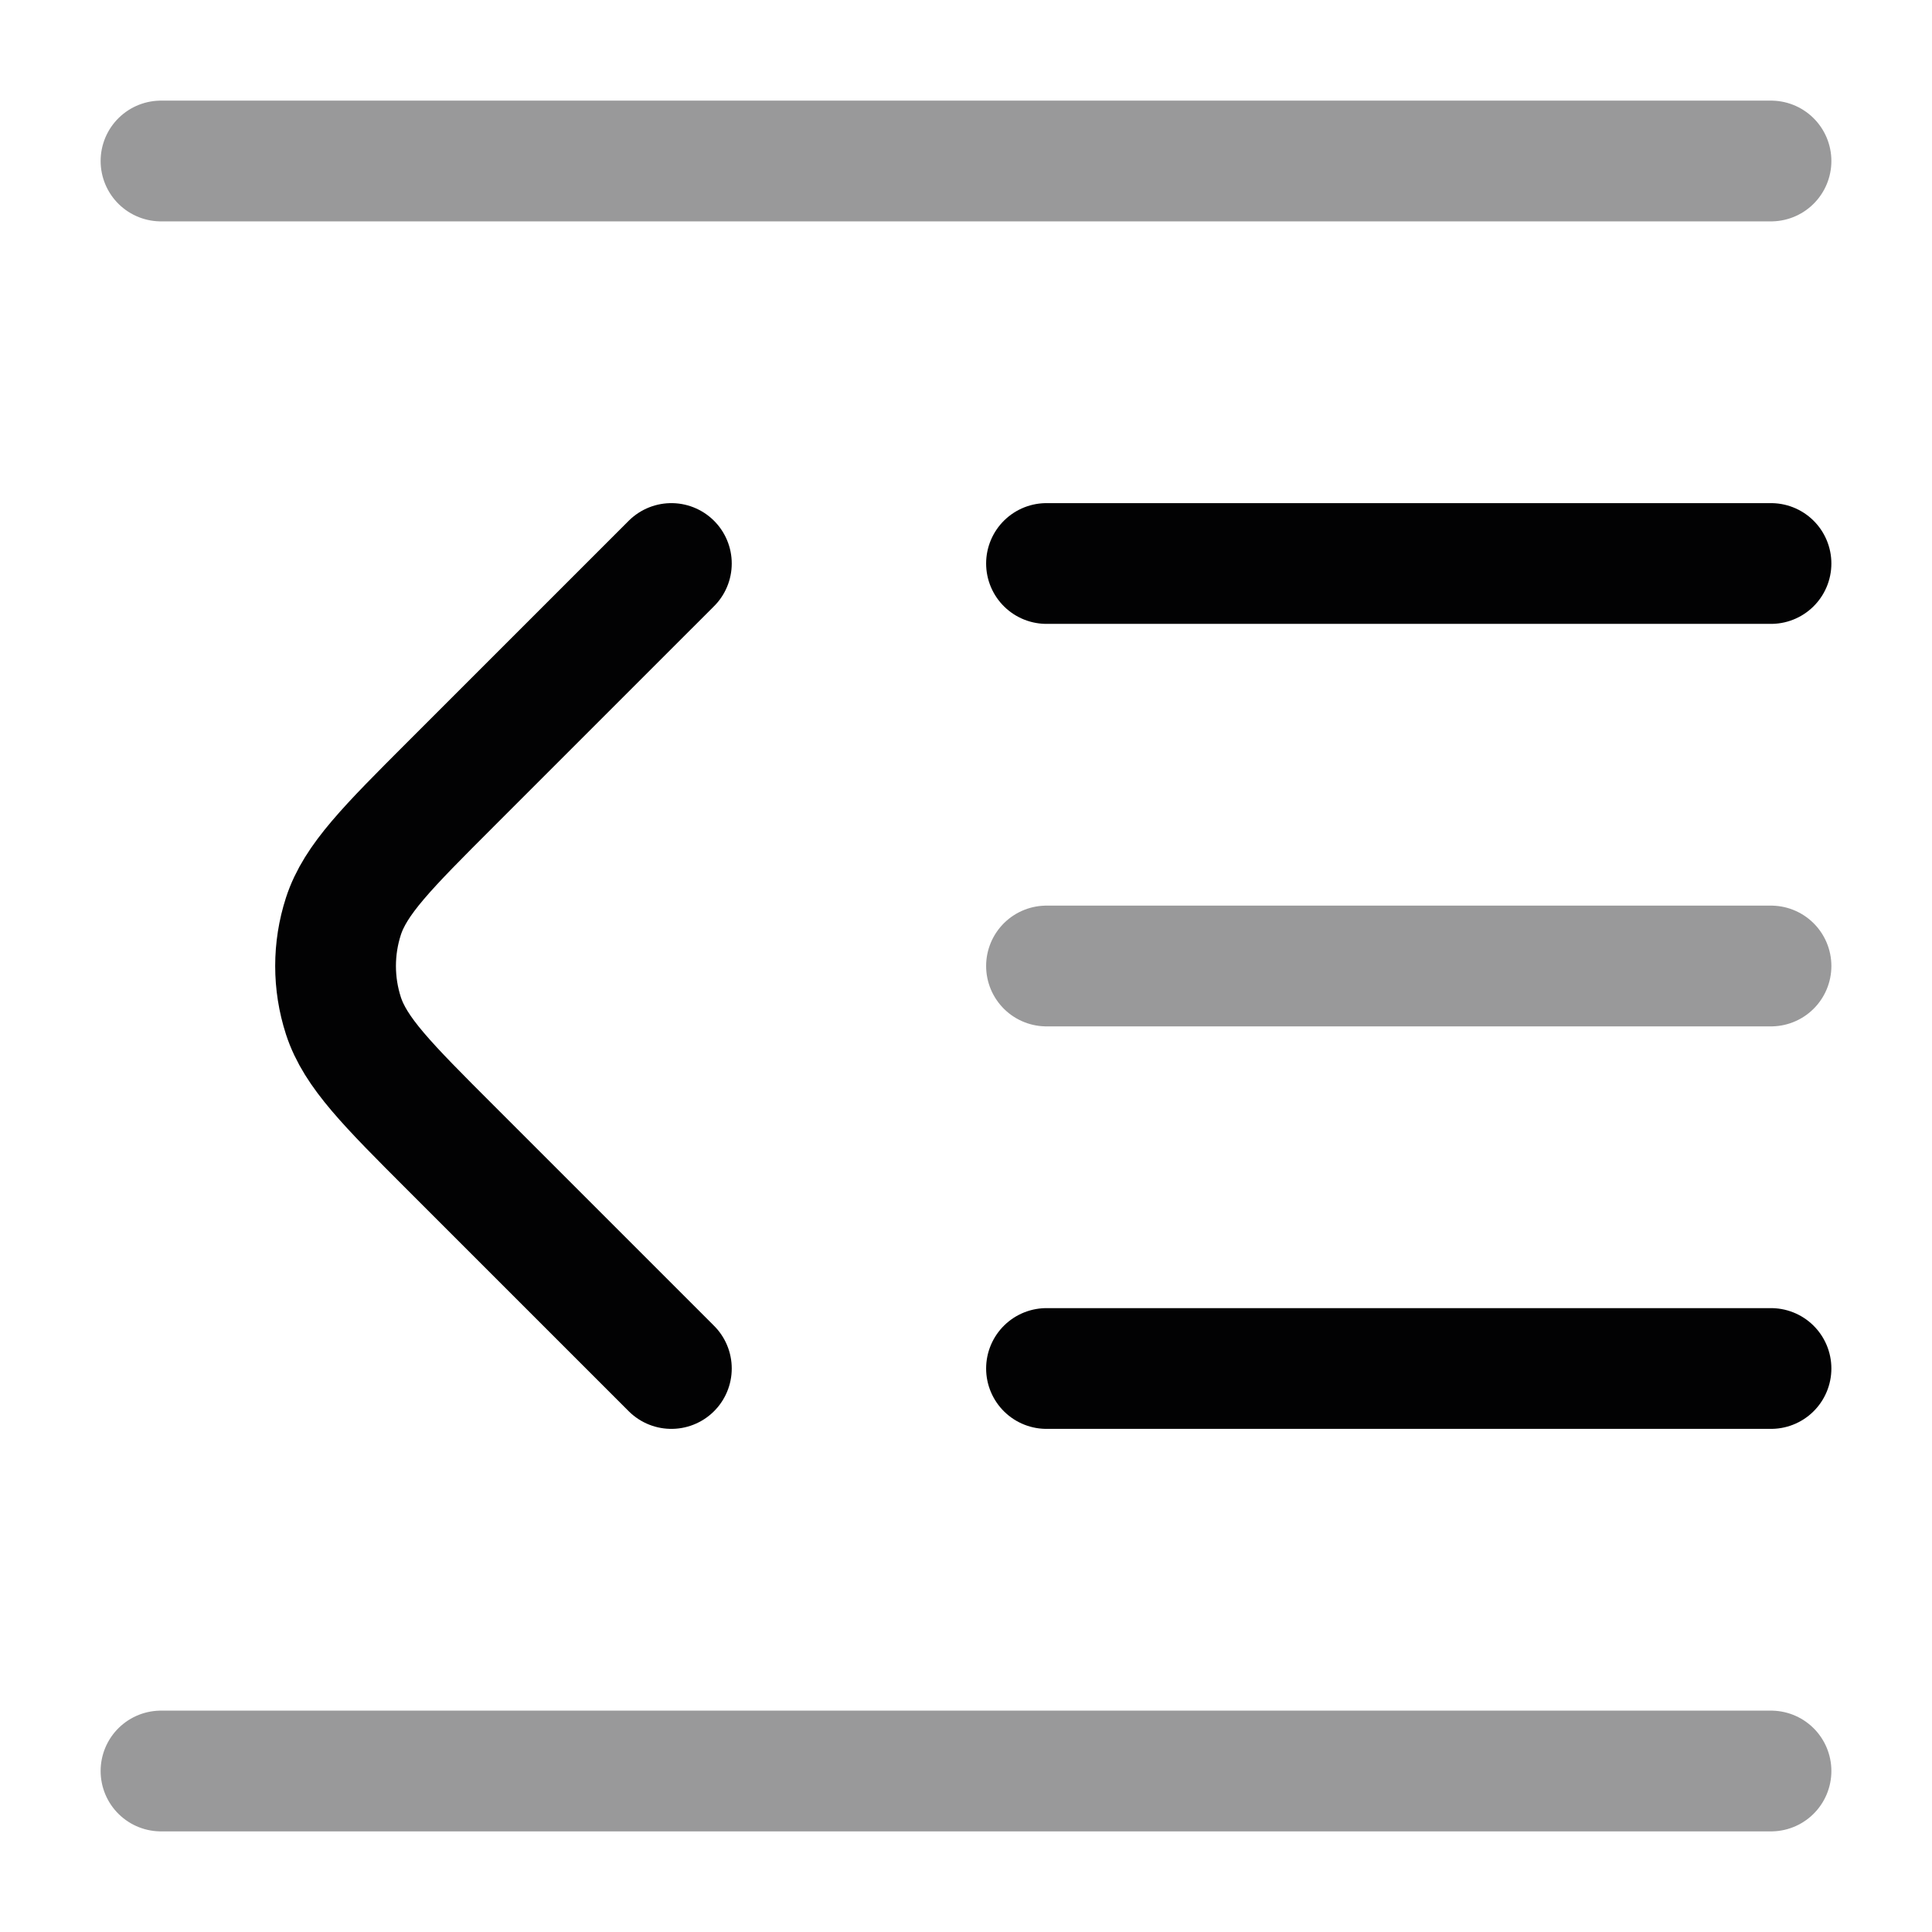 <svg width="24" height="24" viewBox="0 0 24 24" fill="none" xmlns="http://www.w3.org/2000/svg">
<path opacity="0.4" d="M2 2H22" stroke="#020203" stroke-width="1.5" stroke-linecap="round" stroke-linejoin="round"/>
<path d="M8.34 7L5.603 9.737C4.811 10.529 4.415 10.925 4.266 11.382C4.136 11.784 4.136 12.216 4.266 12.618C4.415 13.075 4.811 13.471 5.603 14.263L8.34 17" stroke="#020203" stroke-width="1.5" stroke-linecap="round" stroke-linejoin="round"/>
<path opacity="0.4" d="M13 12H22" stroke="#020203" stroke-width="1.5" stroke-linecap="round" stroke-linejoin="round"/>
<path d="M13 17H22" stroke="#020203" stroke-width="1.5" stroke-linecap="round" stroke-linejoin="round"/>
<path d="M13 7H22" stroke="#020203" stroke-width="1.5" stroke-linecap="round" stroke-linejoin="round"/>
<path opacity="0.4" d="M2 22H22" stroke="#020203" stroke-width="1.5" stroke-linecap="round" stroke-linejoin="round"/>
</svg>
